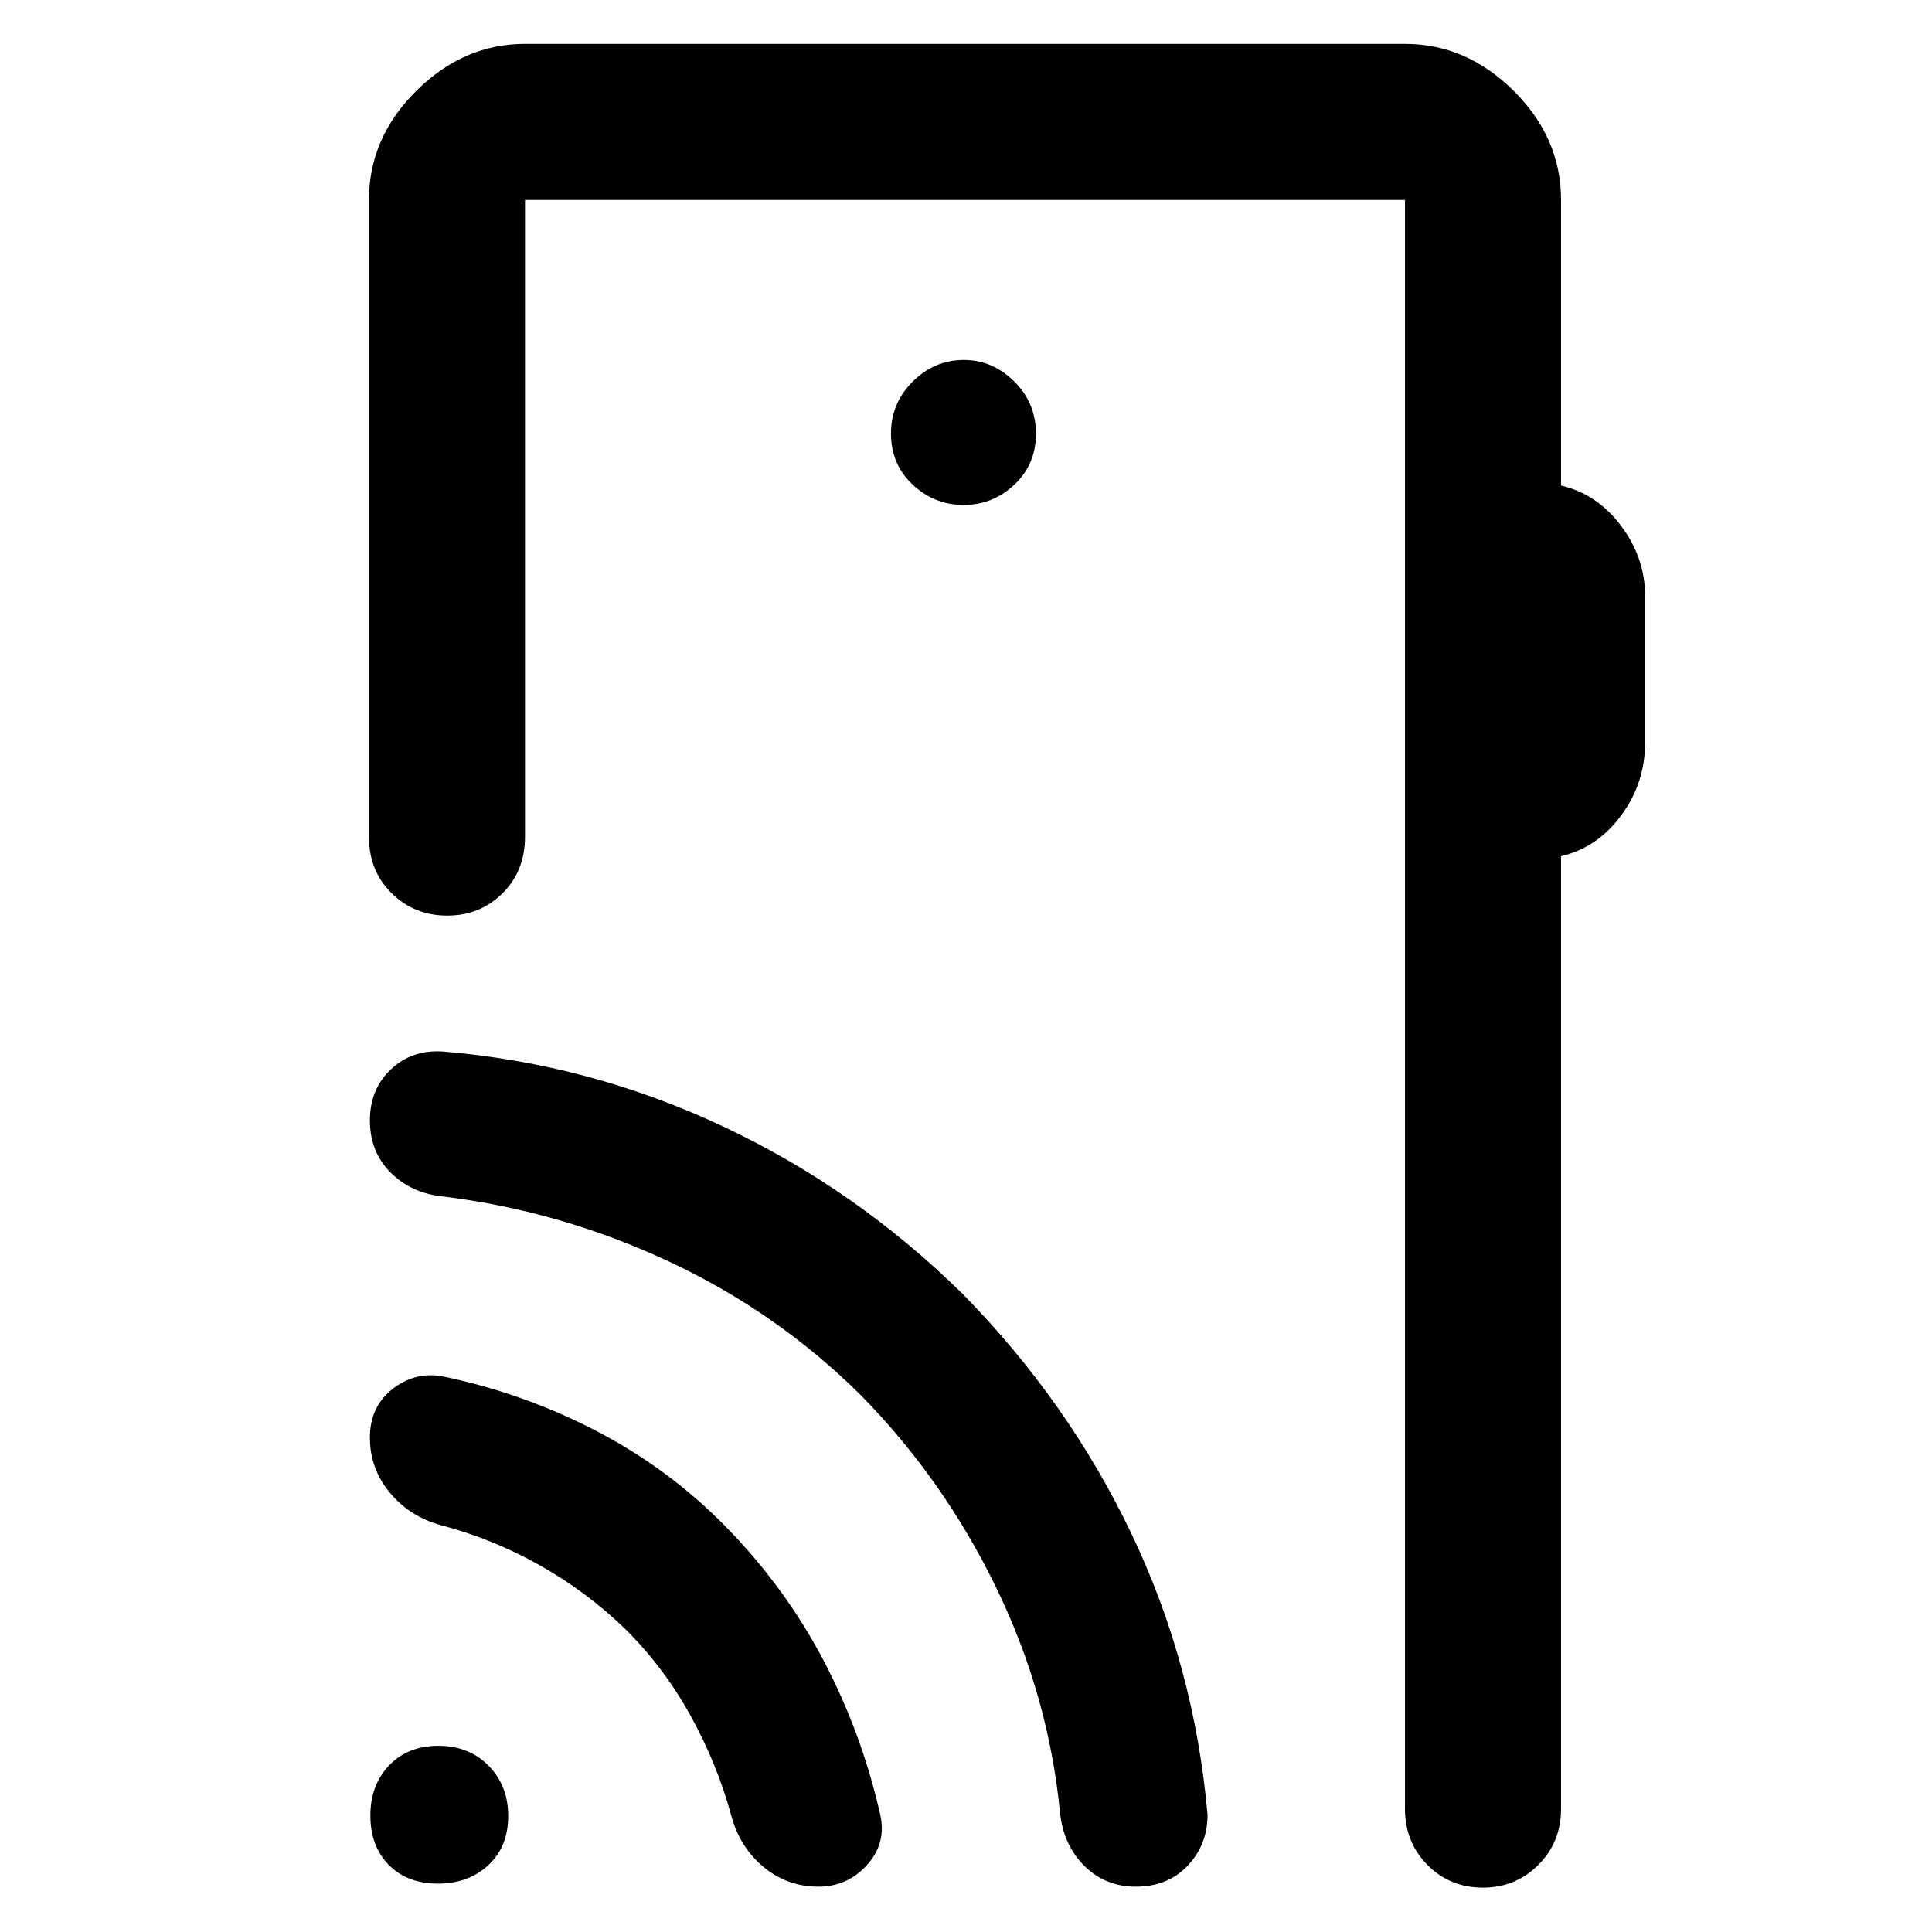 <svg xmlns="http://www.w3.org/2000/svg" height="48" viewBox="0 -960 960 960" width="48"><path d="M775.67-860.65v141.93q17.93 4.13 29.85 20.04 11.91 15.91 11.91 34.74V-591q0 20.15-11.91 36.23-11.92 16.08-29.85 20.2V-61.2q0 16.62-11.32 27.89t-27.44 11.27q-16.45 0-27.62-11.27-11.16-11.27-11.16-27.89v-799.45H260.87v316.45q0 16.95-11.15 28.05-11.16 11.11-27.49 11.11-16.34 0-27.62-11.11-11.28-11.1-11.28-28.05v-316.45q0-30.85 23.51-54.2 23.52-23.35 54.03-23.35h437.26q30.51 0 54.03 23.35 23.51 23.35 23.51 54.2ZM478.8-709.09q14.53 0 25.25-10.09 10.71-10.09 10.71-25.31 0-15.21-10.76-25.93-10.76-10.71-25.08-10.71-14.65 0-25.42 10.76-10.78 10.76-10.78 25.76 0 15.34 10.78 25.43 10.77 10.09 25.3 10.09ZM698.13-61.2v-799.45V-61.2ZM217.62-24.04q-15.31 0-24.44-9.31-9.14-9.31-9.14-24.5 0-15.18 9.31-24.93 9.31-9.74 24.5-9.74 15.18 0 24.93 9.9 9.74 9.9 9.74 25 0 15.31-9.9 24.44-9.9 9.14-25 9.14Zm92.77-126.81q-19.26-18.52-42.4-31.5-23.14-12.98-48.66-19.74-15.66-4.21-25.59-16.18-9.94-11.98-9.94-27.38 0-15.19 10.98-23.95 10.99-8.77 24.55-6.61 39.77 8.08 76.17 26.82 36.39 18.74 64.91 47.76 29.52 30.02 48.76 66.61t28.32 77.22q2.92 13.96-6.79 24.62-9.7 10.66-24.04 10.66-15.53 0-27.3-9.82-11.78-9.81-15.99-25.46-7-25.77-20.36-49.91-13.36-24.14-32.62-43.14Zm117.54-115.68q-41.65-41.4-95.37-66.55-53.71-25.14-112.23-32.38-15.76-1.52-26.15-11.81-10.38-10.3-10.38-25.97 0-15.54 10.42-25.4 10.43-9.86 25.87-8.86 73.06 6.09 139.22 37.23 66.17 31.14 119.15 83.34 52.28 53.28 83.62 118.75 31.35 65.46 37.94 139.9 0 14.87-9.86 25.32-9.87 10.44-25.82 10.44-15.06 0-25.45-10.26-10.39-10.26-12.15-26.26-5.66-58.28-31.66-111.92-26-53.65-67.15-95.57Z"/></svg>